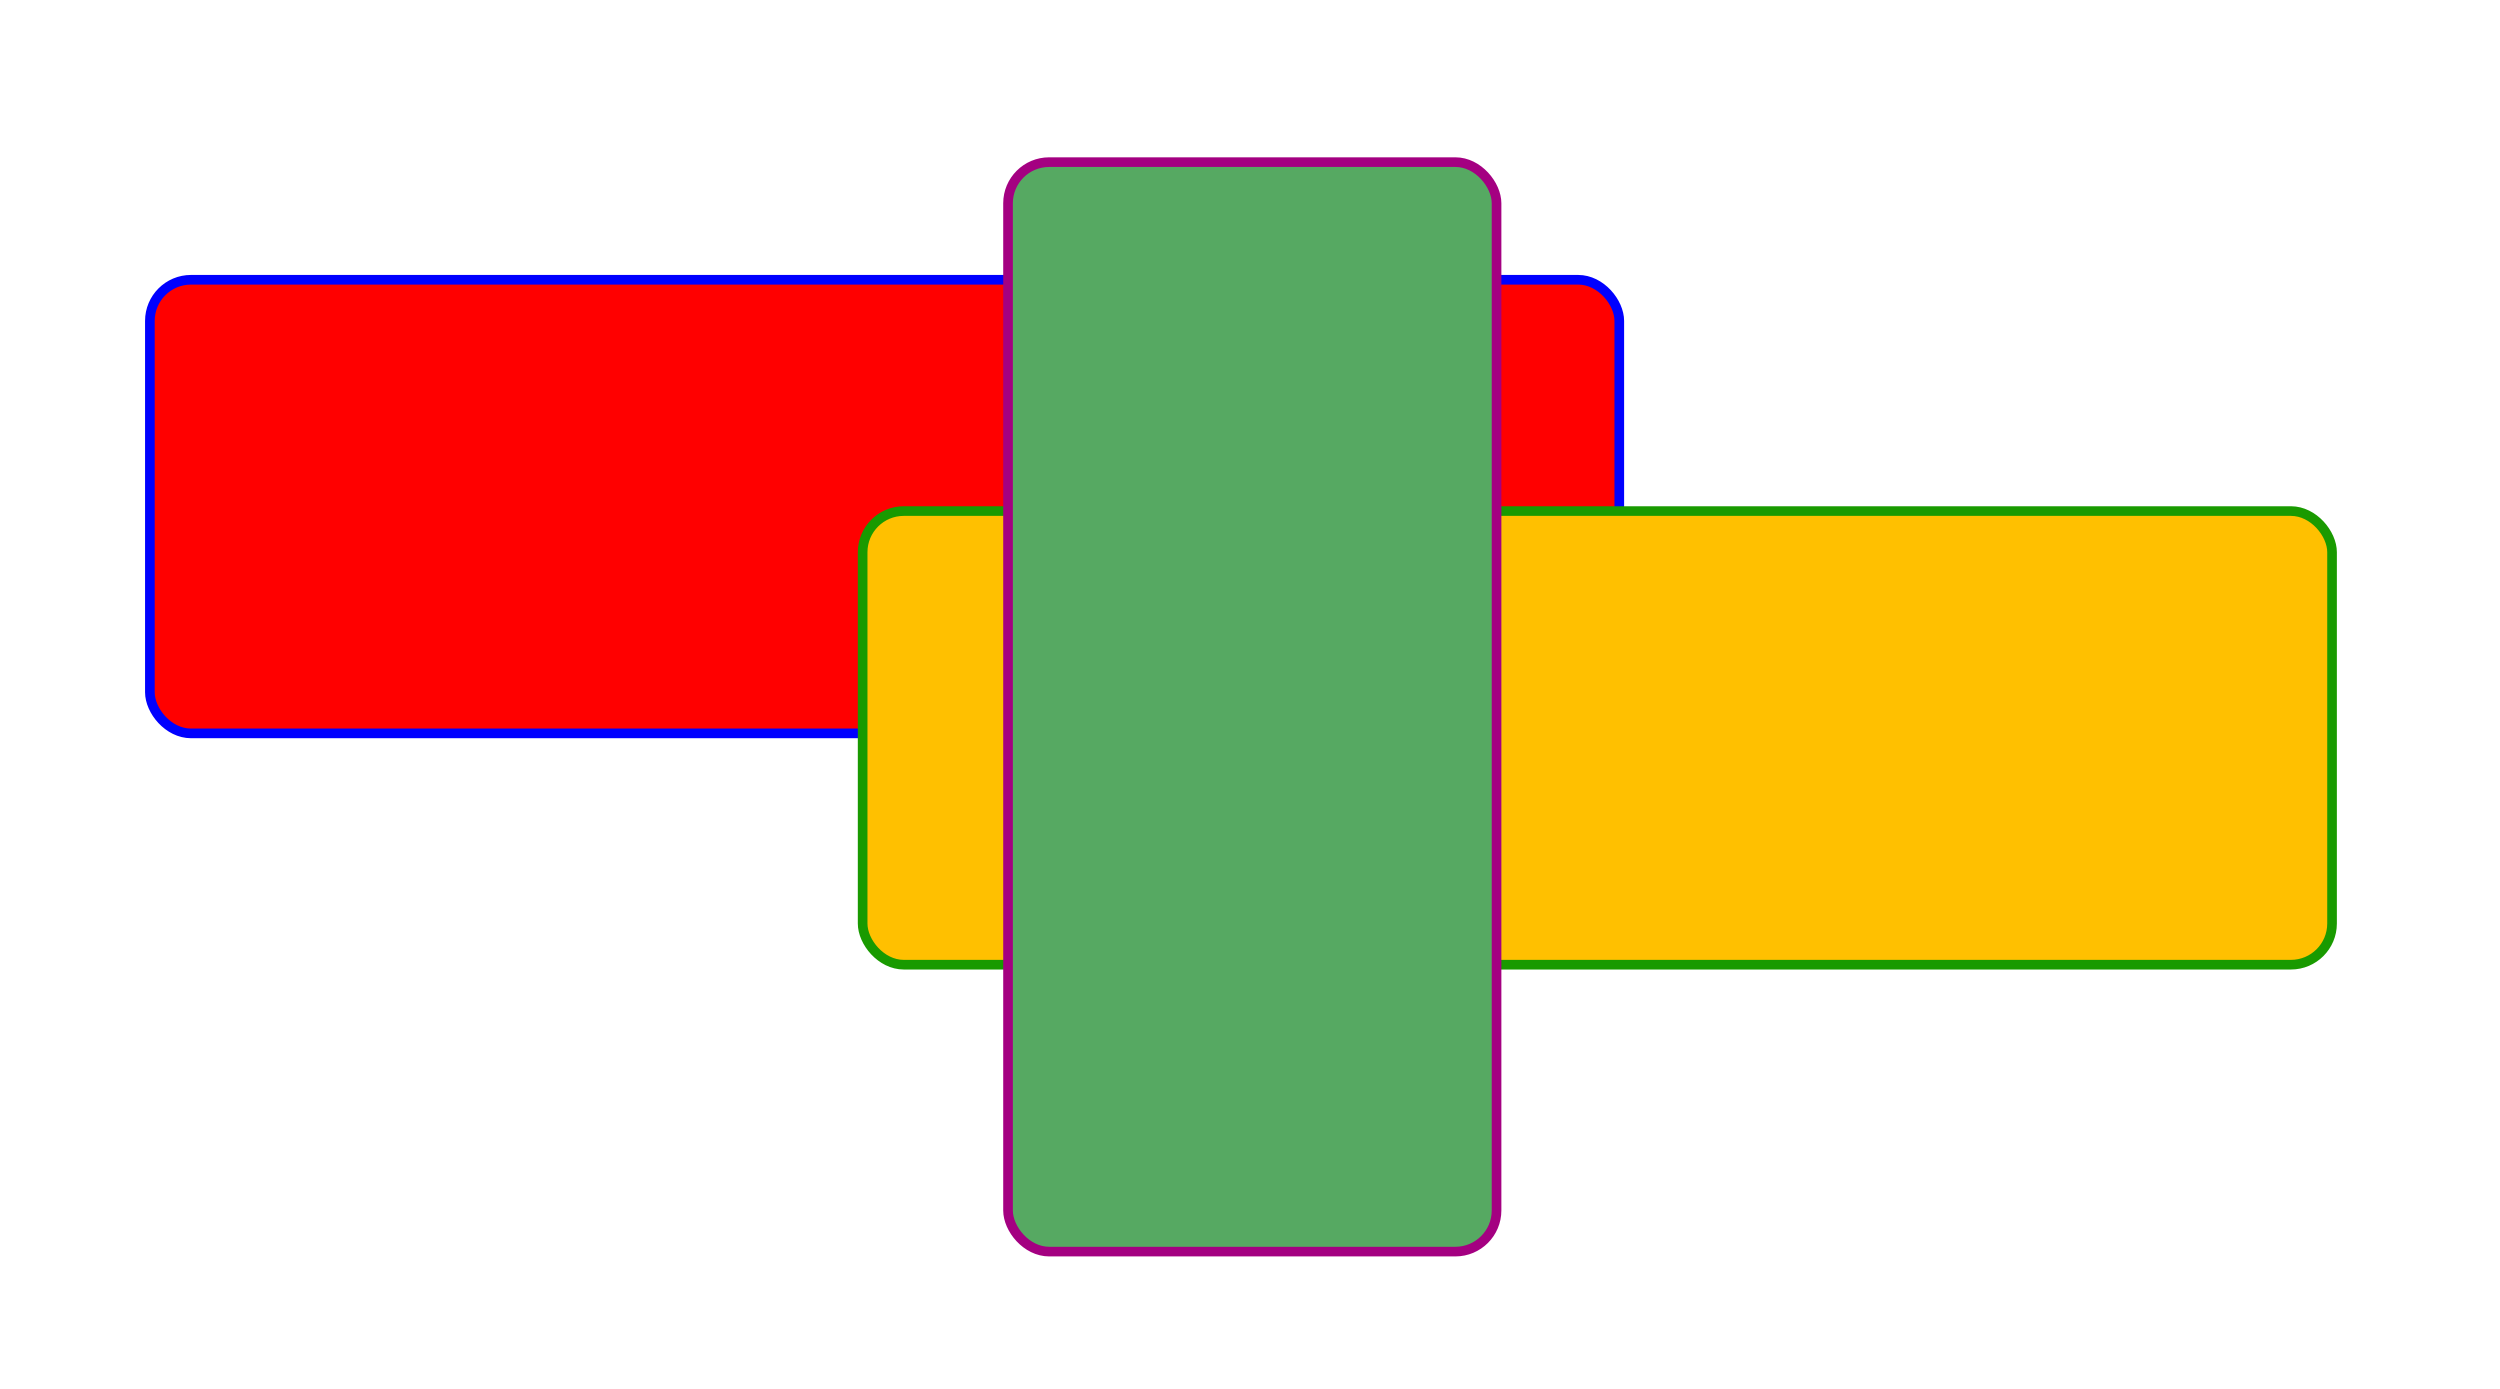 <?xml version="1.0" encoding="UTF-8" standalone="no"?>
<!-- Created with Inkscape (http://www.inkscape.org/) -->

<svg
   xmlns:dc="http://purl.org/dc/elements/1.1/"
   xmlns:cc="http://creativecommons.org/ns#"
   xmlns:rdf="http://www.w3.org/1999/02/22-rdf-syntax-ns#"
   xmlns:svg="http://www.w3.org/2000/svg"
   xmlns="http://www.w3.org/2000/svg"
   xmlns:sodipodi="http://sodipodi.sourceforge.net/DTD/sodipodi-0.dtd"
   xmlns:inkscape="http://www.inkscape.org/namespaces/inkscape"
   width="172.34mm"
   height="95.768mm"
   viewBox="0 0 172.34 95.768"
   version="1.1"
   id="svg8"
   inkscape:version="0.92.3 (2405546, 2018-03-11)"
   sodipodi:docname="test.svg">
  <defs
     id="defs2" />
  <sodipodi:namedview
     id="base"
     pagecolor="#000000"
     bordercolor="#666666"
     borderopacity="1.0"
     inkscape:pageopacity="0"
     inkscape:pageshadow="2"
     inkscape:zoom="0.98994949"
     inkscape:cx="270.39724"
     inkscape:cy="20.207725"
     inkscape:document-units="mm"
     inkscape:current-layer="layer3"
     showgrid="false"
     fit-margin-top="10"
     fit-margin-right="10"
     fit-margin-left="10"
     fit-margin-bottom="10"
     inkscape:window-width="1853"
     inkscape:window-height="1025"
     inkscape:window-x="67"
     inkscape:window-y="27"
     inkscape:window-maximized="1" />
  <g
     inkscape:label="layer_1"
     inkscape:groupmode="layer"
     id="layer1"
     transform="translate(-19.602,-4.297)"
     style="display:inline">
    <rect
       style="fill:#ff0000;fill-opacity:1;stroke:#0000ff;stroke-width:0.665;stroke-miterlimit:4;stroke-dasharray:none;stroke-opacity:1"
       id="rect815"
       width="101.295"
       height="31.271"
       x="29.934"
       y="23.583"
       ry="2.835" />
  </g>
  <g
     inkscape:groupmode="layer"
     id="layer2"
     inkscape:label="layer_2">
    <rect
       style="display:inline;fill:#ffc000;fill-opacity:1;stroke:#199a00;stroke-width:0.665;stroke-miterlimit:4;stroke-dasharray:none;stroke-opacity:1"
       id="rect815-6"
       width="101.295"
       height="31.271"
       x="59.467"
       y="35.231"
       ry="2.835" />
  </g>
  <g
     inkscape:groupmode="layer"
     id="layer3"
     inkscape:label="layer_3">
    <rect
       style="display:inline;fill:#56a962;fill-opacity:1;stroke:#a40081;stroke-width:0.665;stroke-miterlimit:4;stroke-dasharray:none;stroke-opacity:1"
       id="rect815-6-7"
       width="33.676"
       height="75.103"
       x="69.49"
       y="11.177"
       ry="2.835" />
  </g>
</svg>
